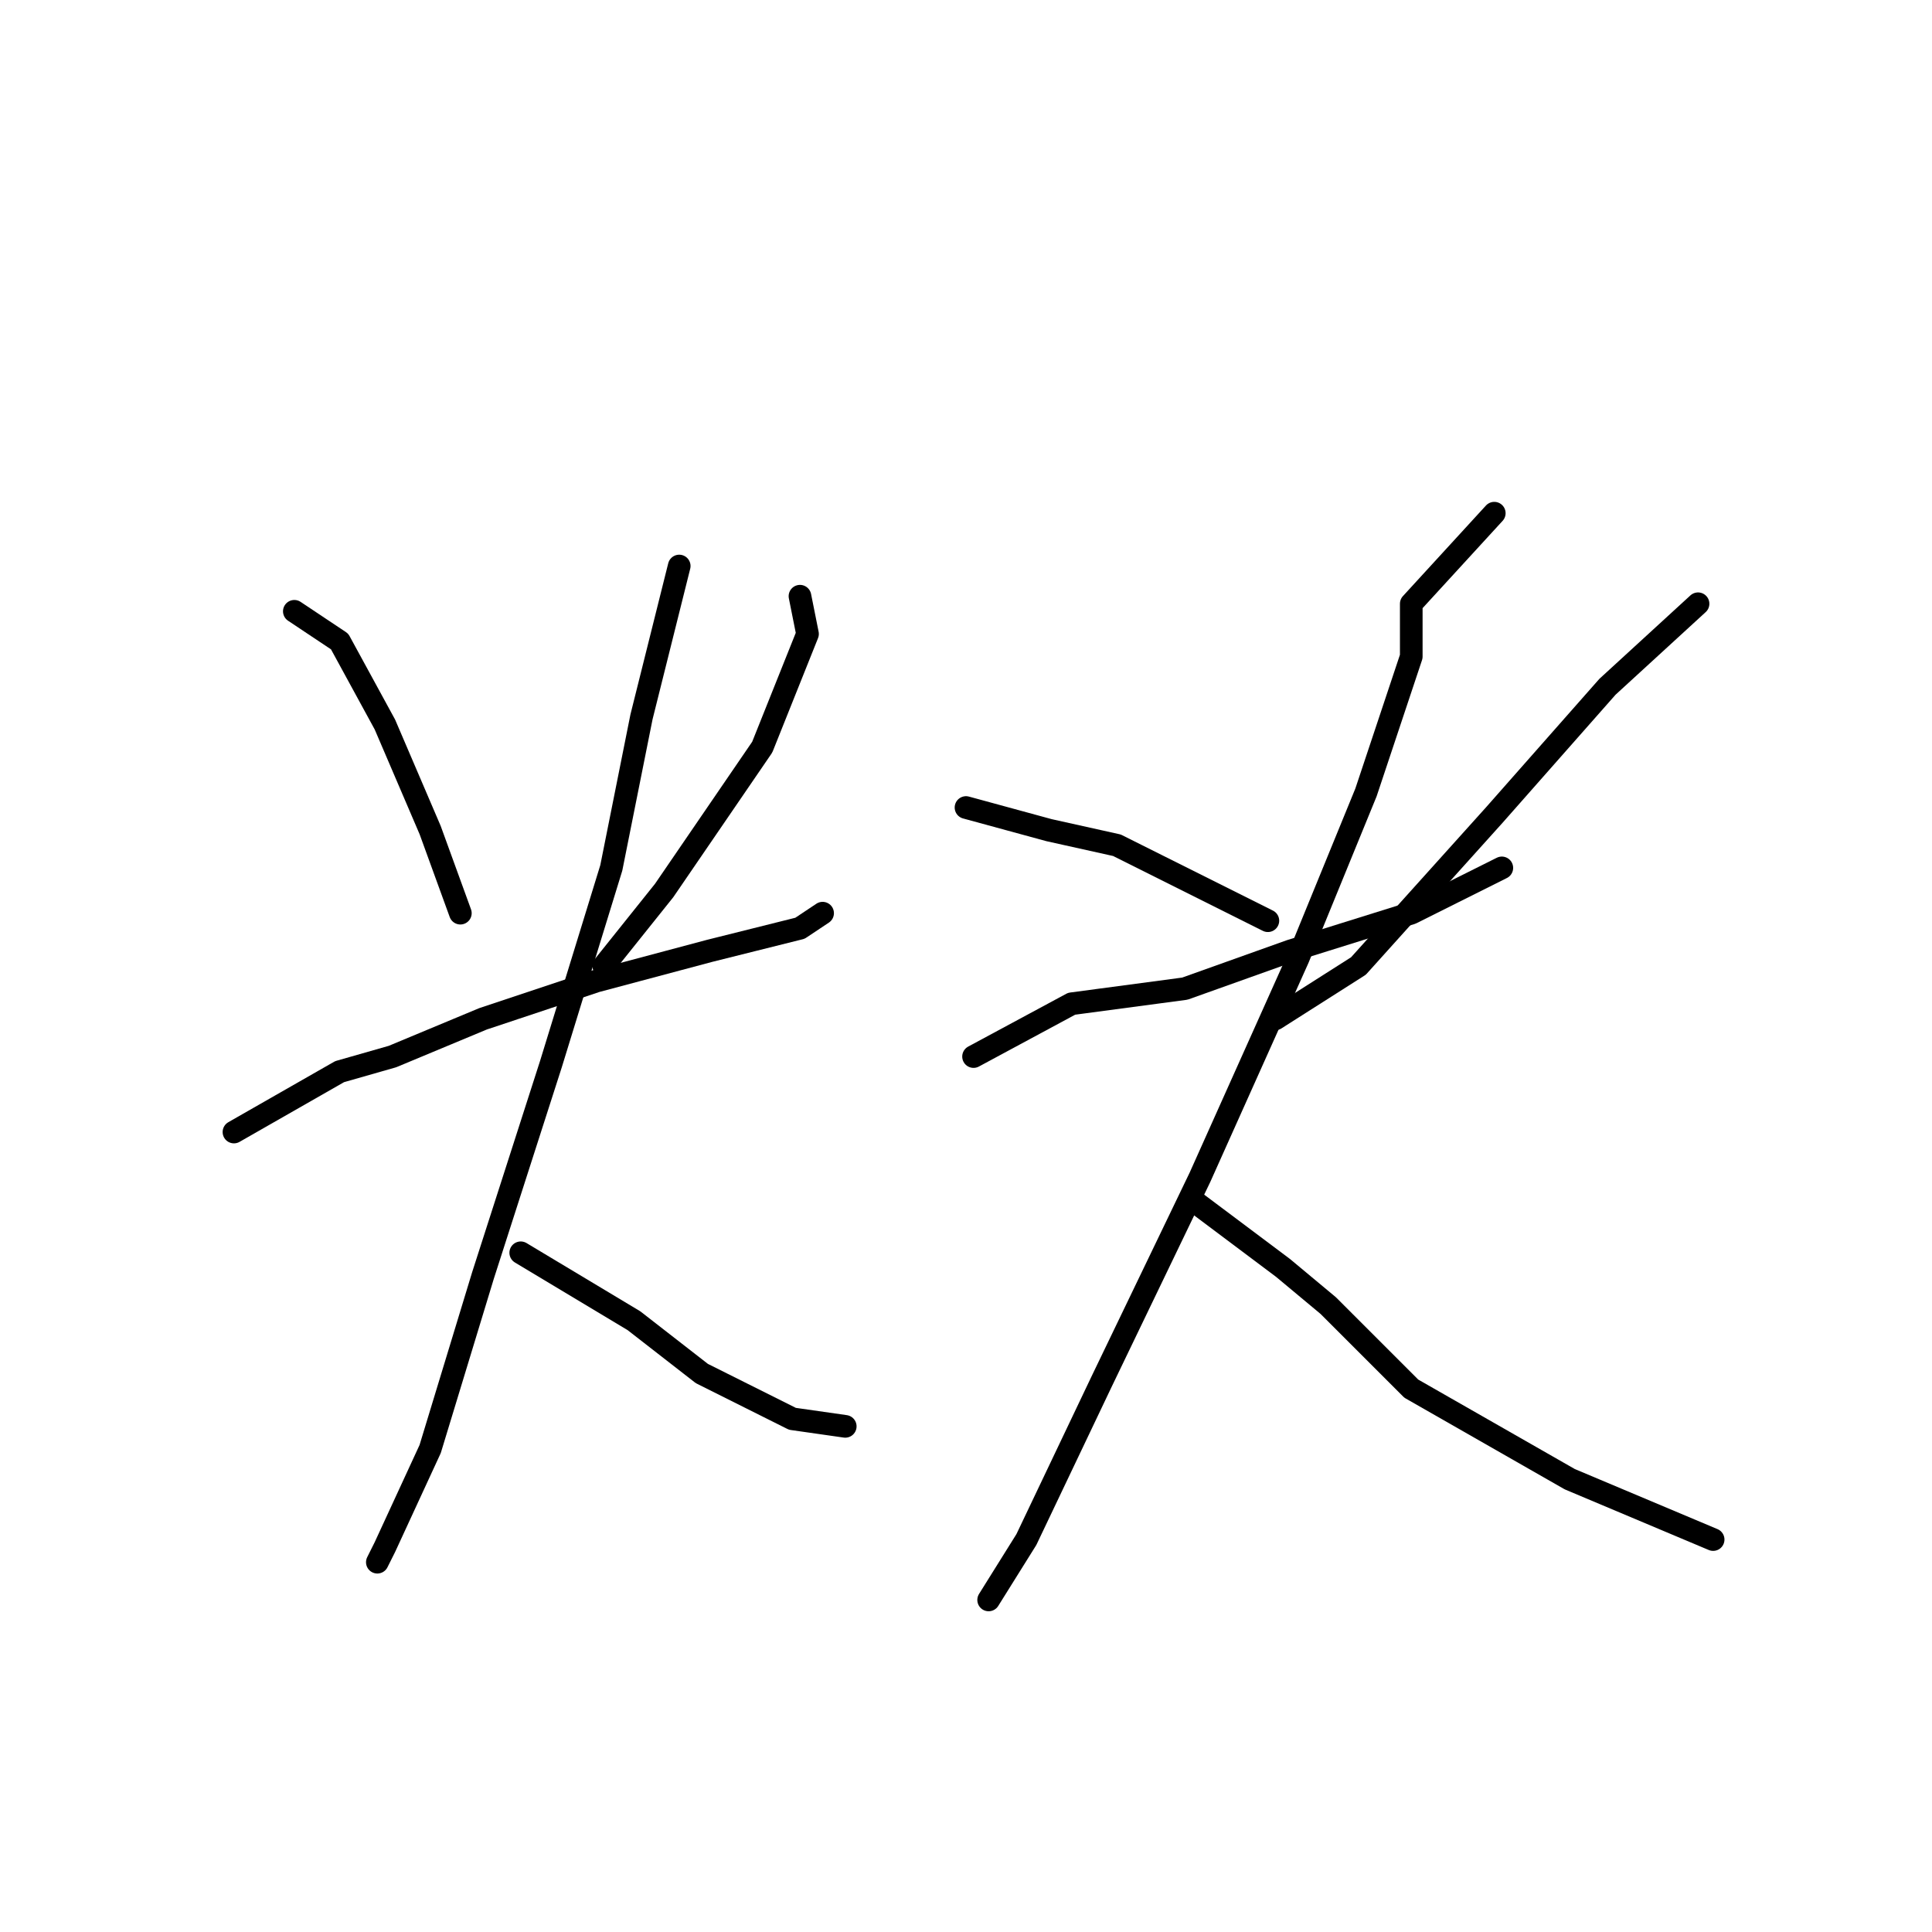 <?xml version="1.0" standalone="no"?>
    <svg width="256" height="256" xmlns="http://www.w3.org/2000/svg" version="1.1">
    <polyline stroke="black" stroke-width="3" stroke-linecap="round" fill="transparent" stroke-linejoin="round" points="39 81 45 85 51 96 57 110 61 121 61 121 " />
        <polyline stroke="black" stroke-width="3" stroke-linecap="round" fill="transparent" stroke-linejoin="round" points="106 79 107 84 101 99 88 118 80 128 80 128 " />
        <polyline stroke="black" stroke-width="3" stroke-linecap="round" fill="transparent" stroke-linejoin="round" points="31 150 45 142 52 140 64 135 79 130 94 126 106 123 109 121 109 121 " />
        <polyline stroke="black" stroke-width="3" stroke-linecap="round" fill="transparent" stroke-linejoin="round" points="90 75 85 95 81 115 73 141 64 169 57 192 51 205 50 207 50 207 " />
        <polyline stroke="black" stroke-width="3" stroke-linecap="round" fill="transparent" stroke-linejoin="round" points="69 166 84 175 93 182 105 188 112 189 112 189 " />
        <polyline stroke="black" stroke-width="3" stroke-linecap="round" fill="transparent" stroke-linejoin="round" points="128 107 139 110 148 112 158 117 168 122 168 122 " />
        <polyline stroke="black" stroke-width="3" stroke-linecap="round" fill="transparent" stroke-linejoin="round" points="225 80 213 91 198 108 180 128 169 135 169 135 " />
        <polyline stroke="black" stroke-width="3" stroke-linecap="round" fill="transparent" stroke-linejoin="round" points="129 140 142 133 157 131 171 126 187 121 199 115 199 115 " />
        <polyline stroke="black" stroke-width="3" stroke-linecap="round" fill="transparent" stroke-linejoin="round" points="198 68 187 80 187 87 181 105 172 127 159 156 146 183 136 204 131 212 131 212 " />
        <polyline stroke="black" stroke-width="3" stroke-linecap="round" fill="transparent" stroke-linejoin="round" points="158 159 170 168 176 173 187 184 208 196 227 204 227 204 " />
        </svg>